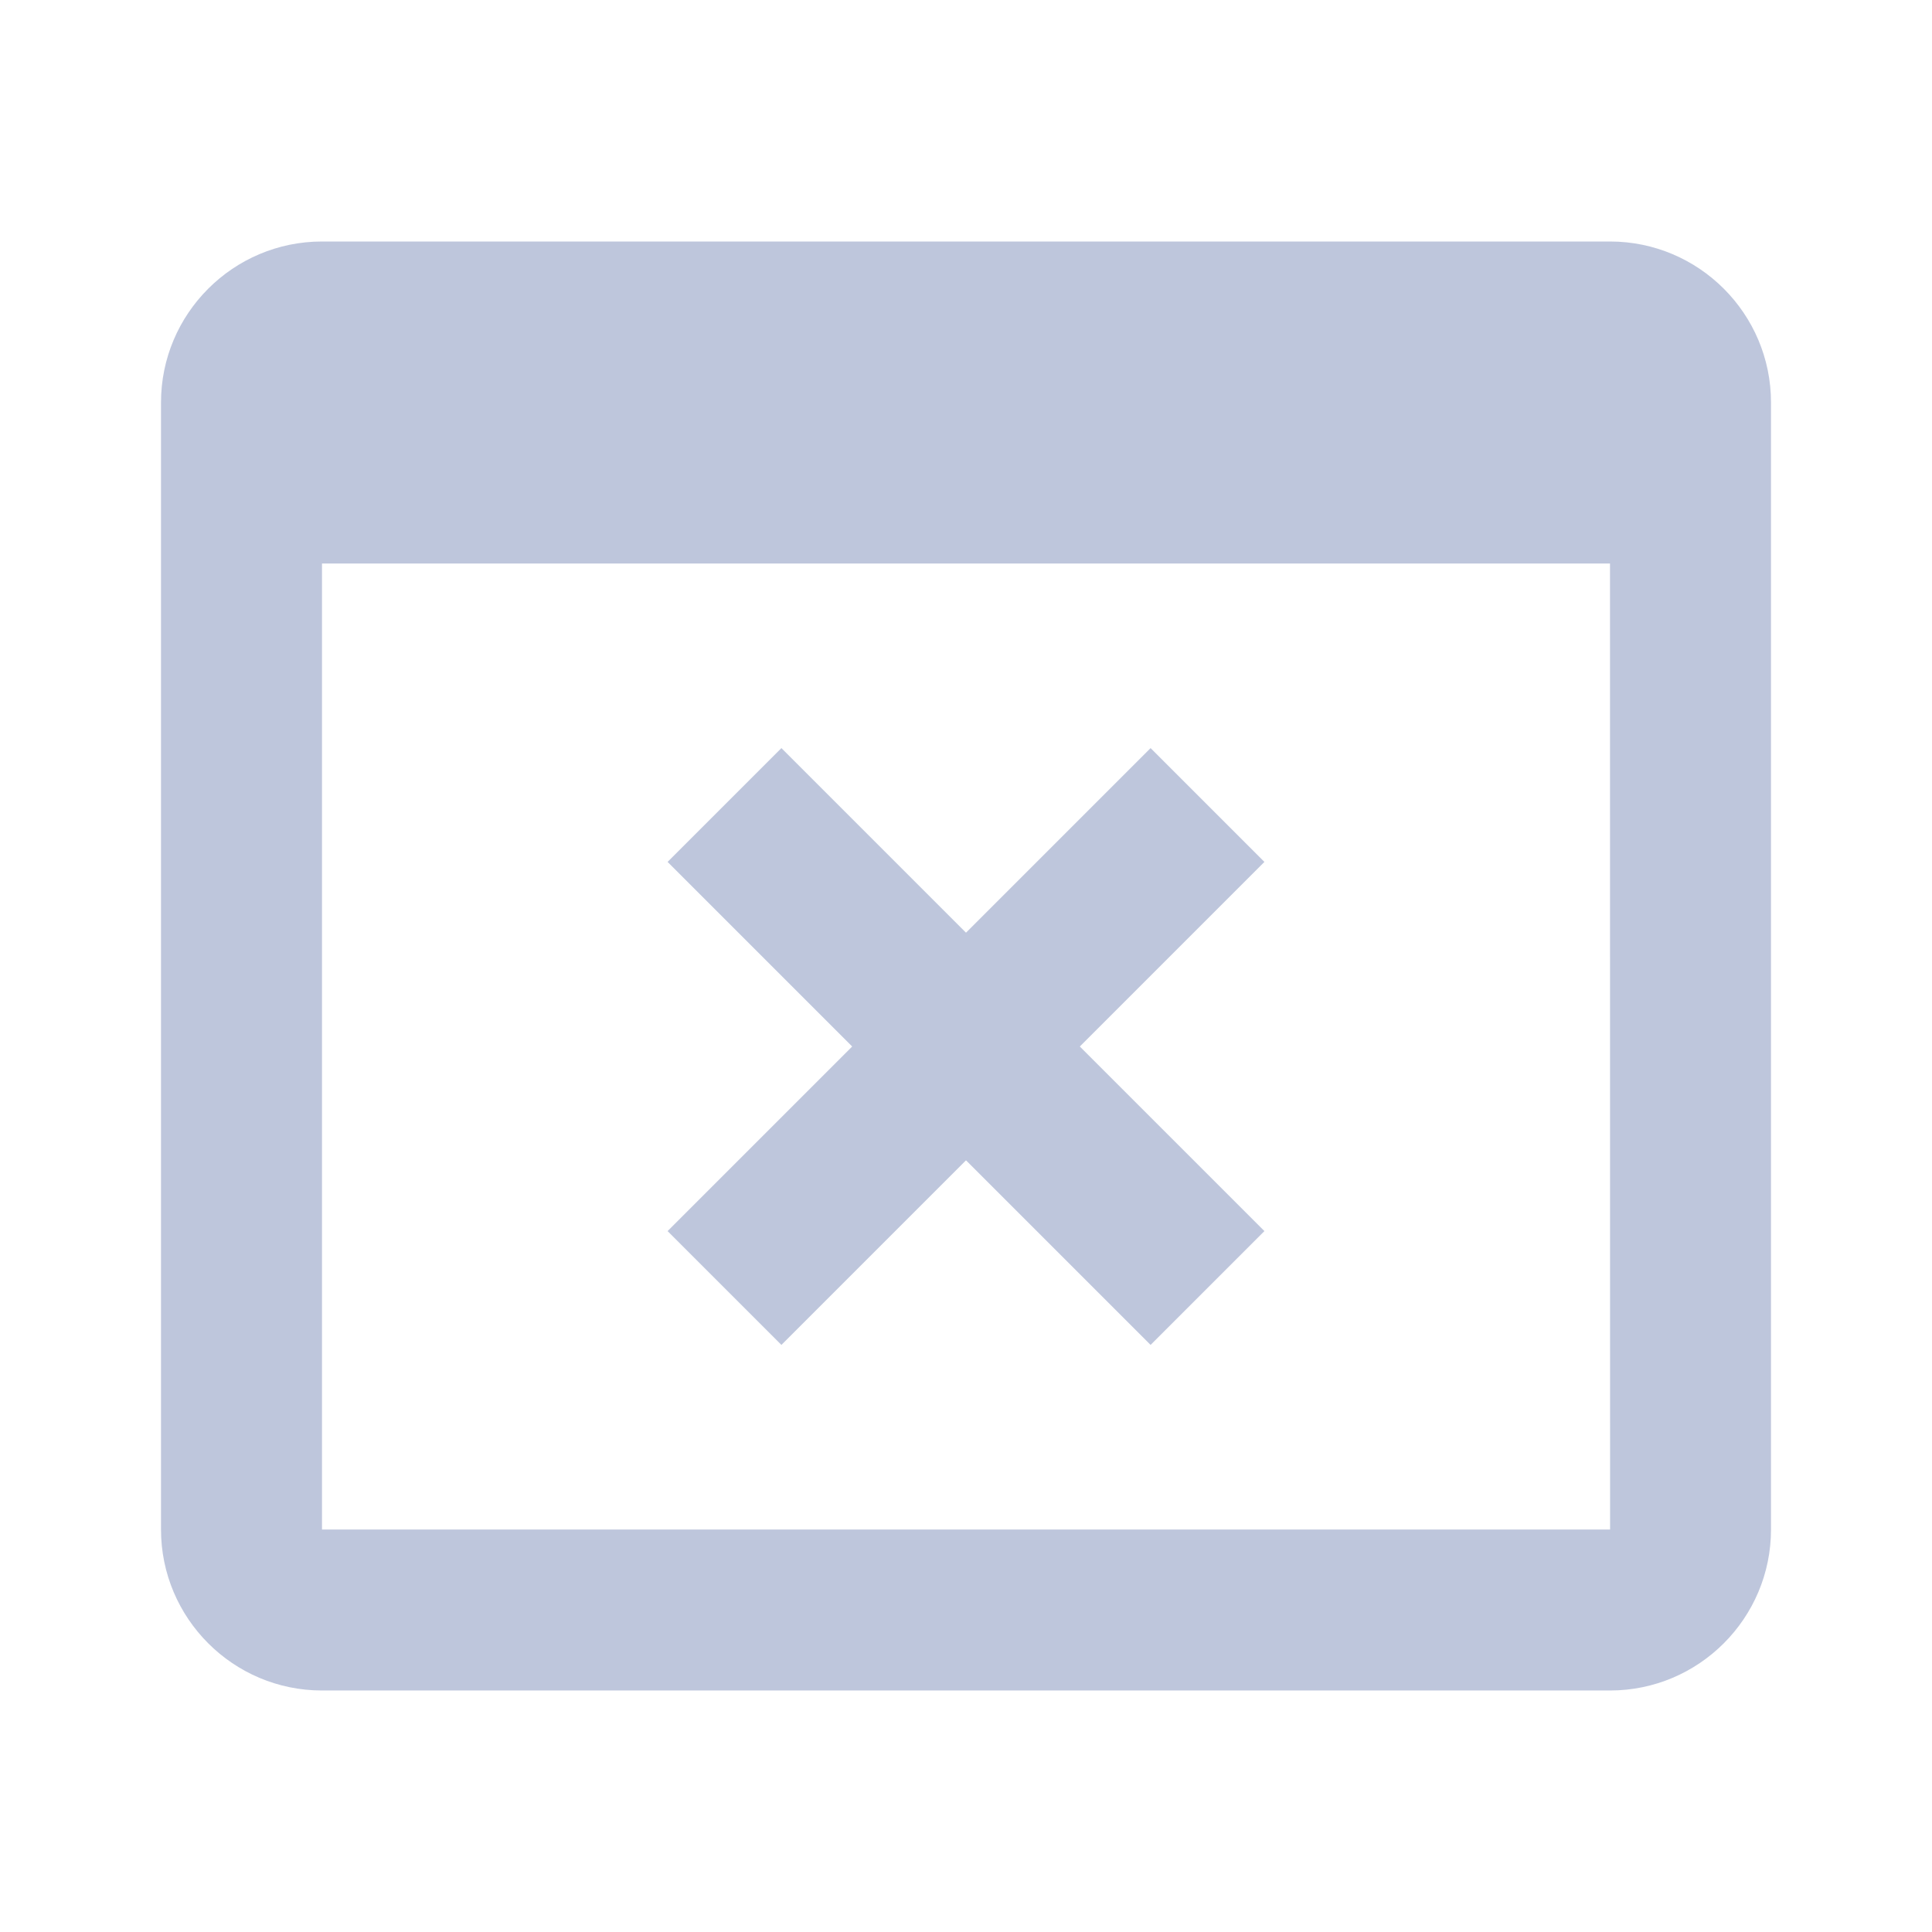 <svg xmlns="http://www.w3.org/2000/svg" width="1em" height="1em" viewBox="0 0 24 24"><path fill="#BEC6DC" d="M20 3H4c-1.103 0-2 .897-2 2v14c0 1.103.897 2 2 2h16c1.103 0 2-.897 2-2V5c0-1.103-.897-2-2-2M4 19V7h16l.001 12z"/><path fill="#BEC6DC" d="m15.707 10.707l-1.414-1.414L12 11.586L9.707 9.293l-1.414 1.414L10.586 13l-2.293 2.293l1.414 1.414L12 14.414l2.293 2.293l1.414-1.414L13.414 13z"/></svg>